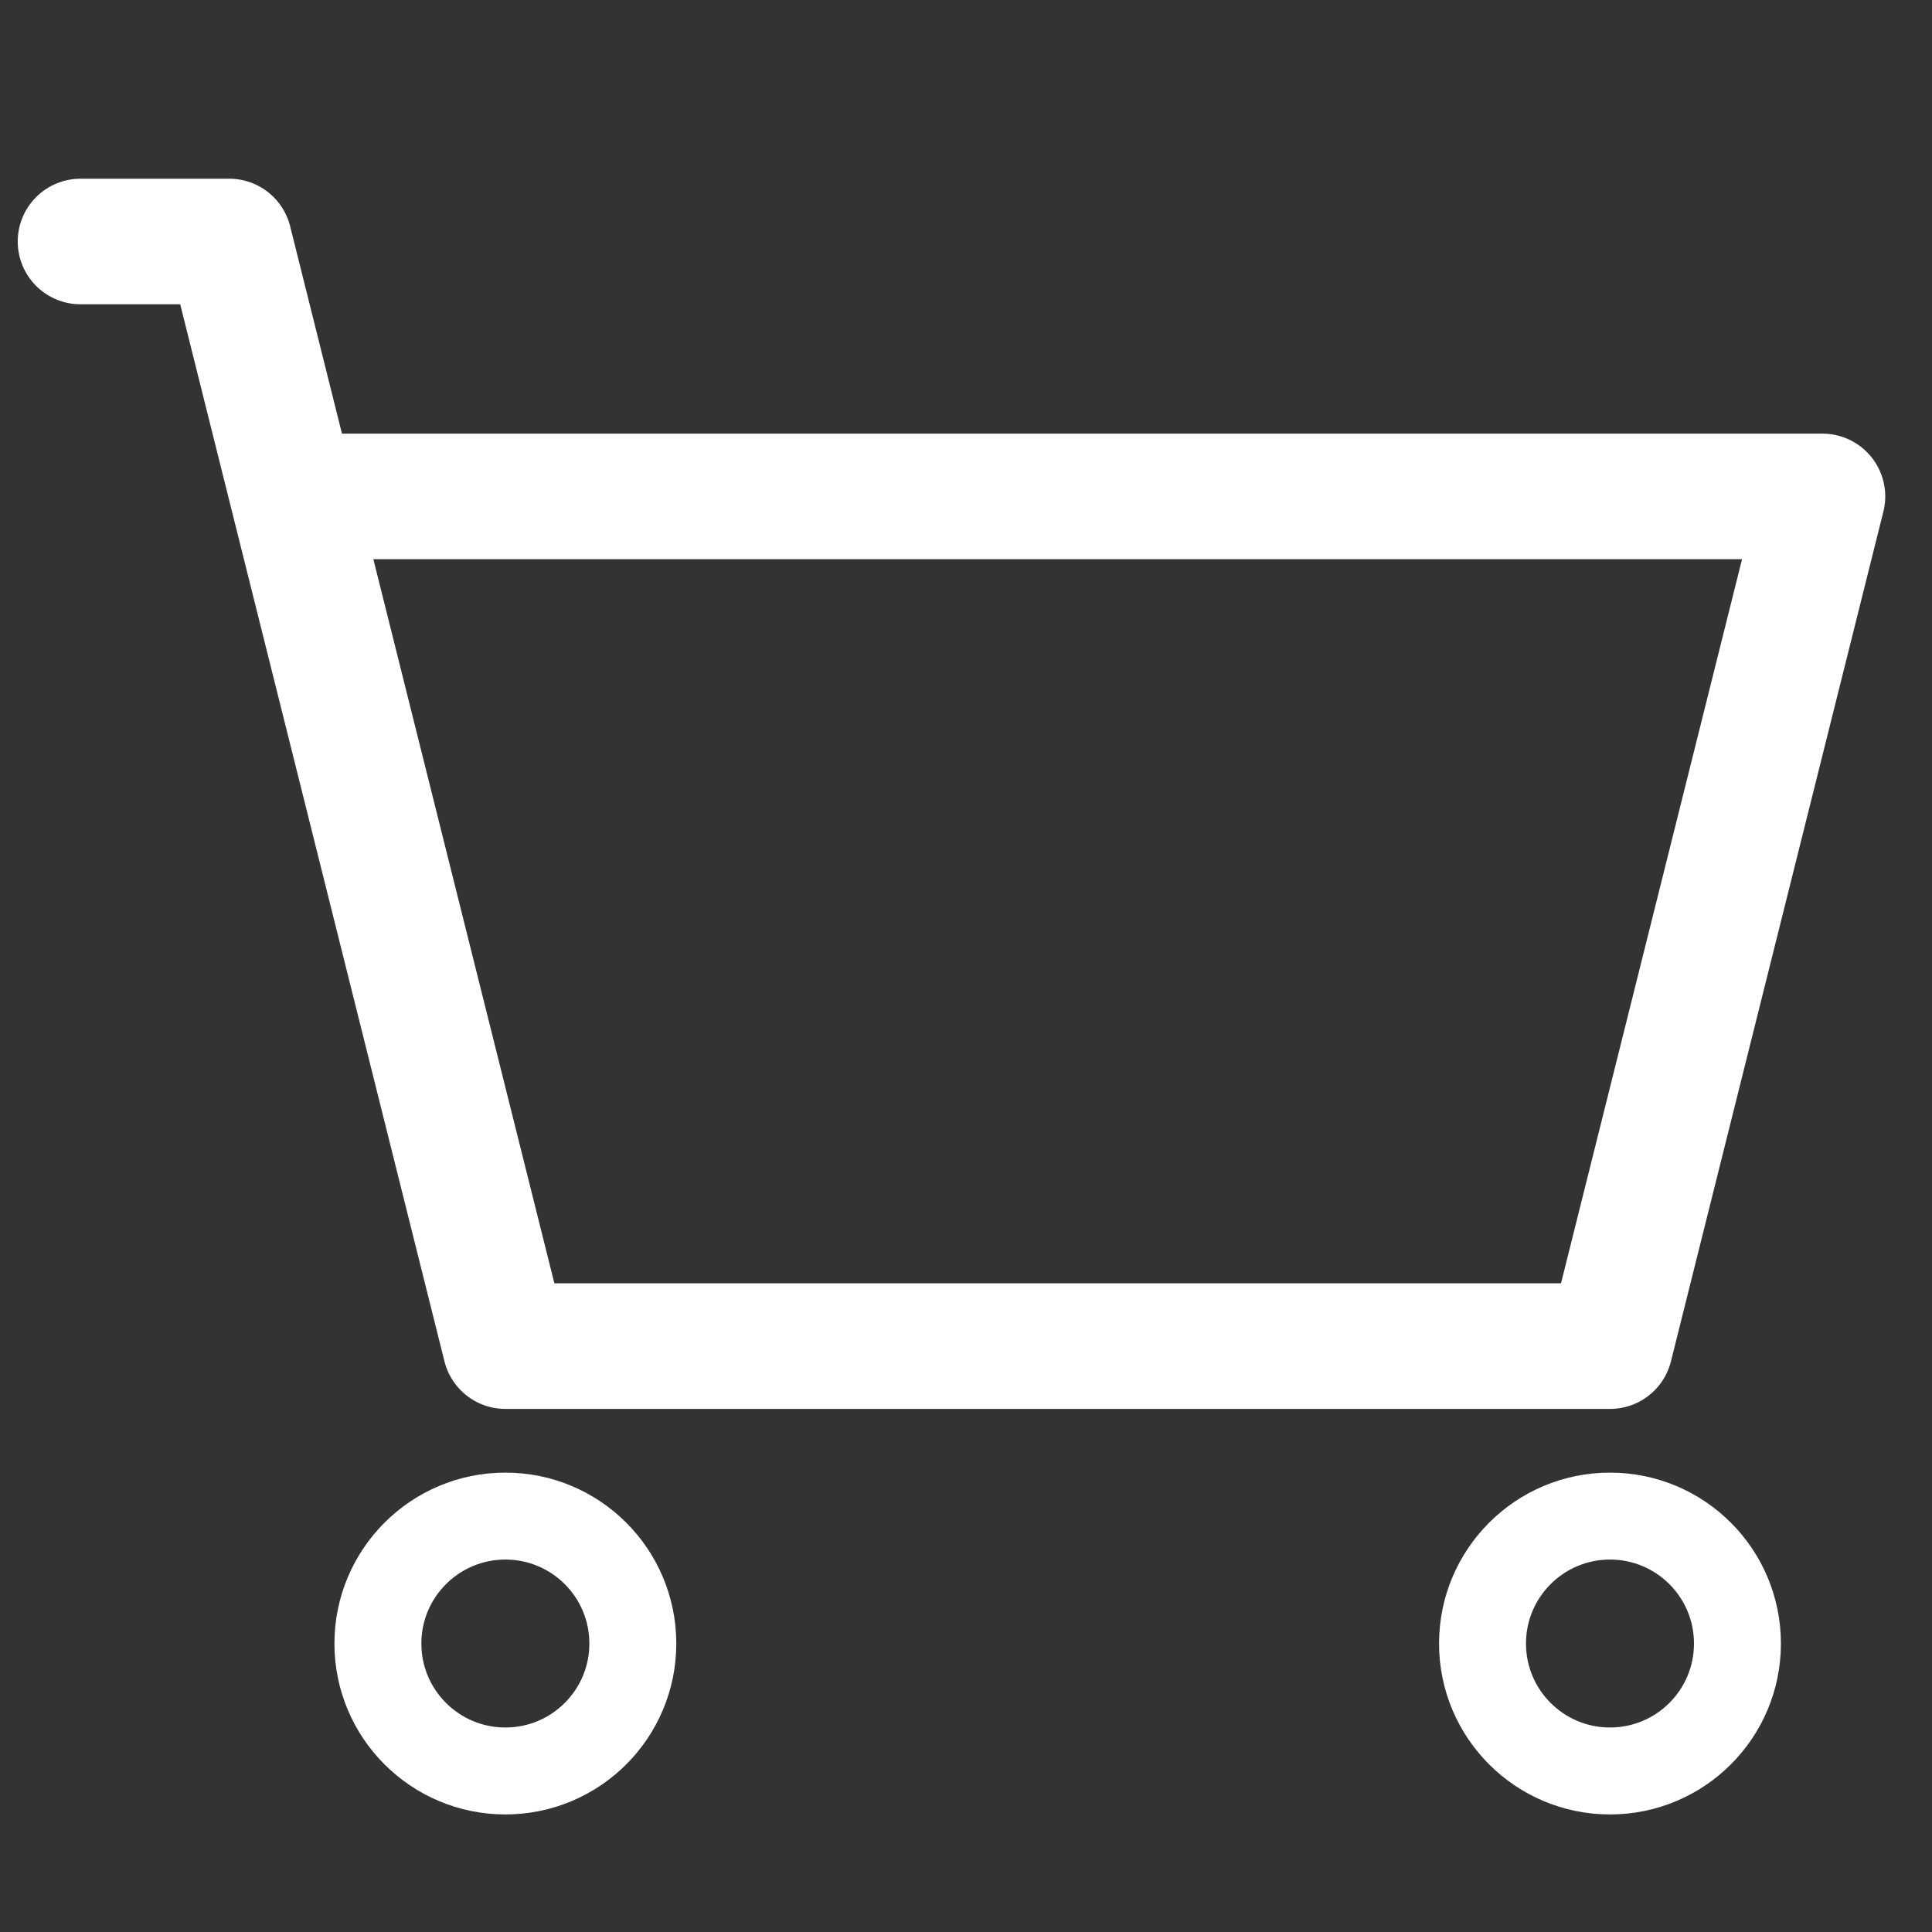 <svg width="40" height="40" viewBox="0 0 40 40" fill="none" xmlns="http://www.w3.org/2000/svg">
<rect x="0" y="0" width="40" height="40" fill="#333333" stroke="none"/>
<path d="M1.667 5H4.746L6.065 10.278M6.065 10.278L10.463 27.87H33.334L37.732 10.278H6.065Z" stroke="white" stroke-width="2.6" stroke-linecap="round" stroke-linejoin="round"/>
<path d="M10.463 36.666C11.921 36.666 13.102 35.485 13.102 34.028C13.102 32.57 11.921 31.389 10.463 31.389C9.006 31.389 7.824 32.57 7.824 34.028C7.824 35.485 9.006 36.666 10.463 36.666Z" stroke="white" stroke-width="1.8" stroke-linecap="round" stroke-linejoin="round"/>
<path d="M33.333 36.666C34.791 36.666 35.972 35.485 35.972 34.028C35.972 32.57 34.791 31.389 33.333 31.389C31.876 31.389 30.694 32.57 30.694 34.028C30.694 35.485 31.876 36.666 33.333 36.666Z" stroke="white" stroke-width="1.8" stroke-linecap="round" stroke-linejoin="round"/>
</svg>
